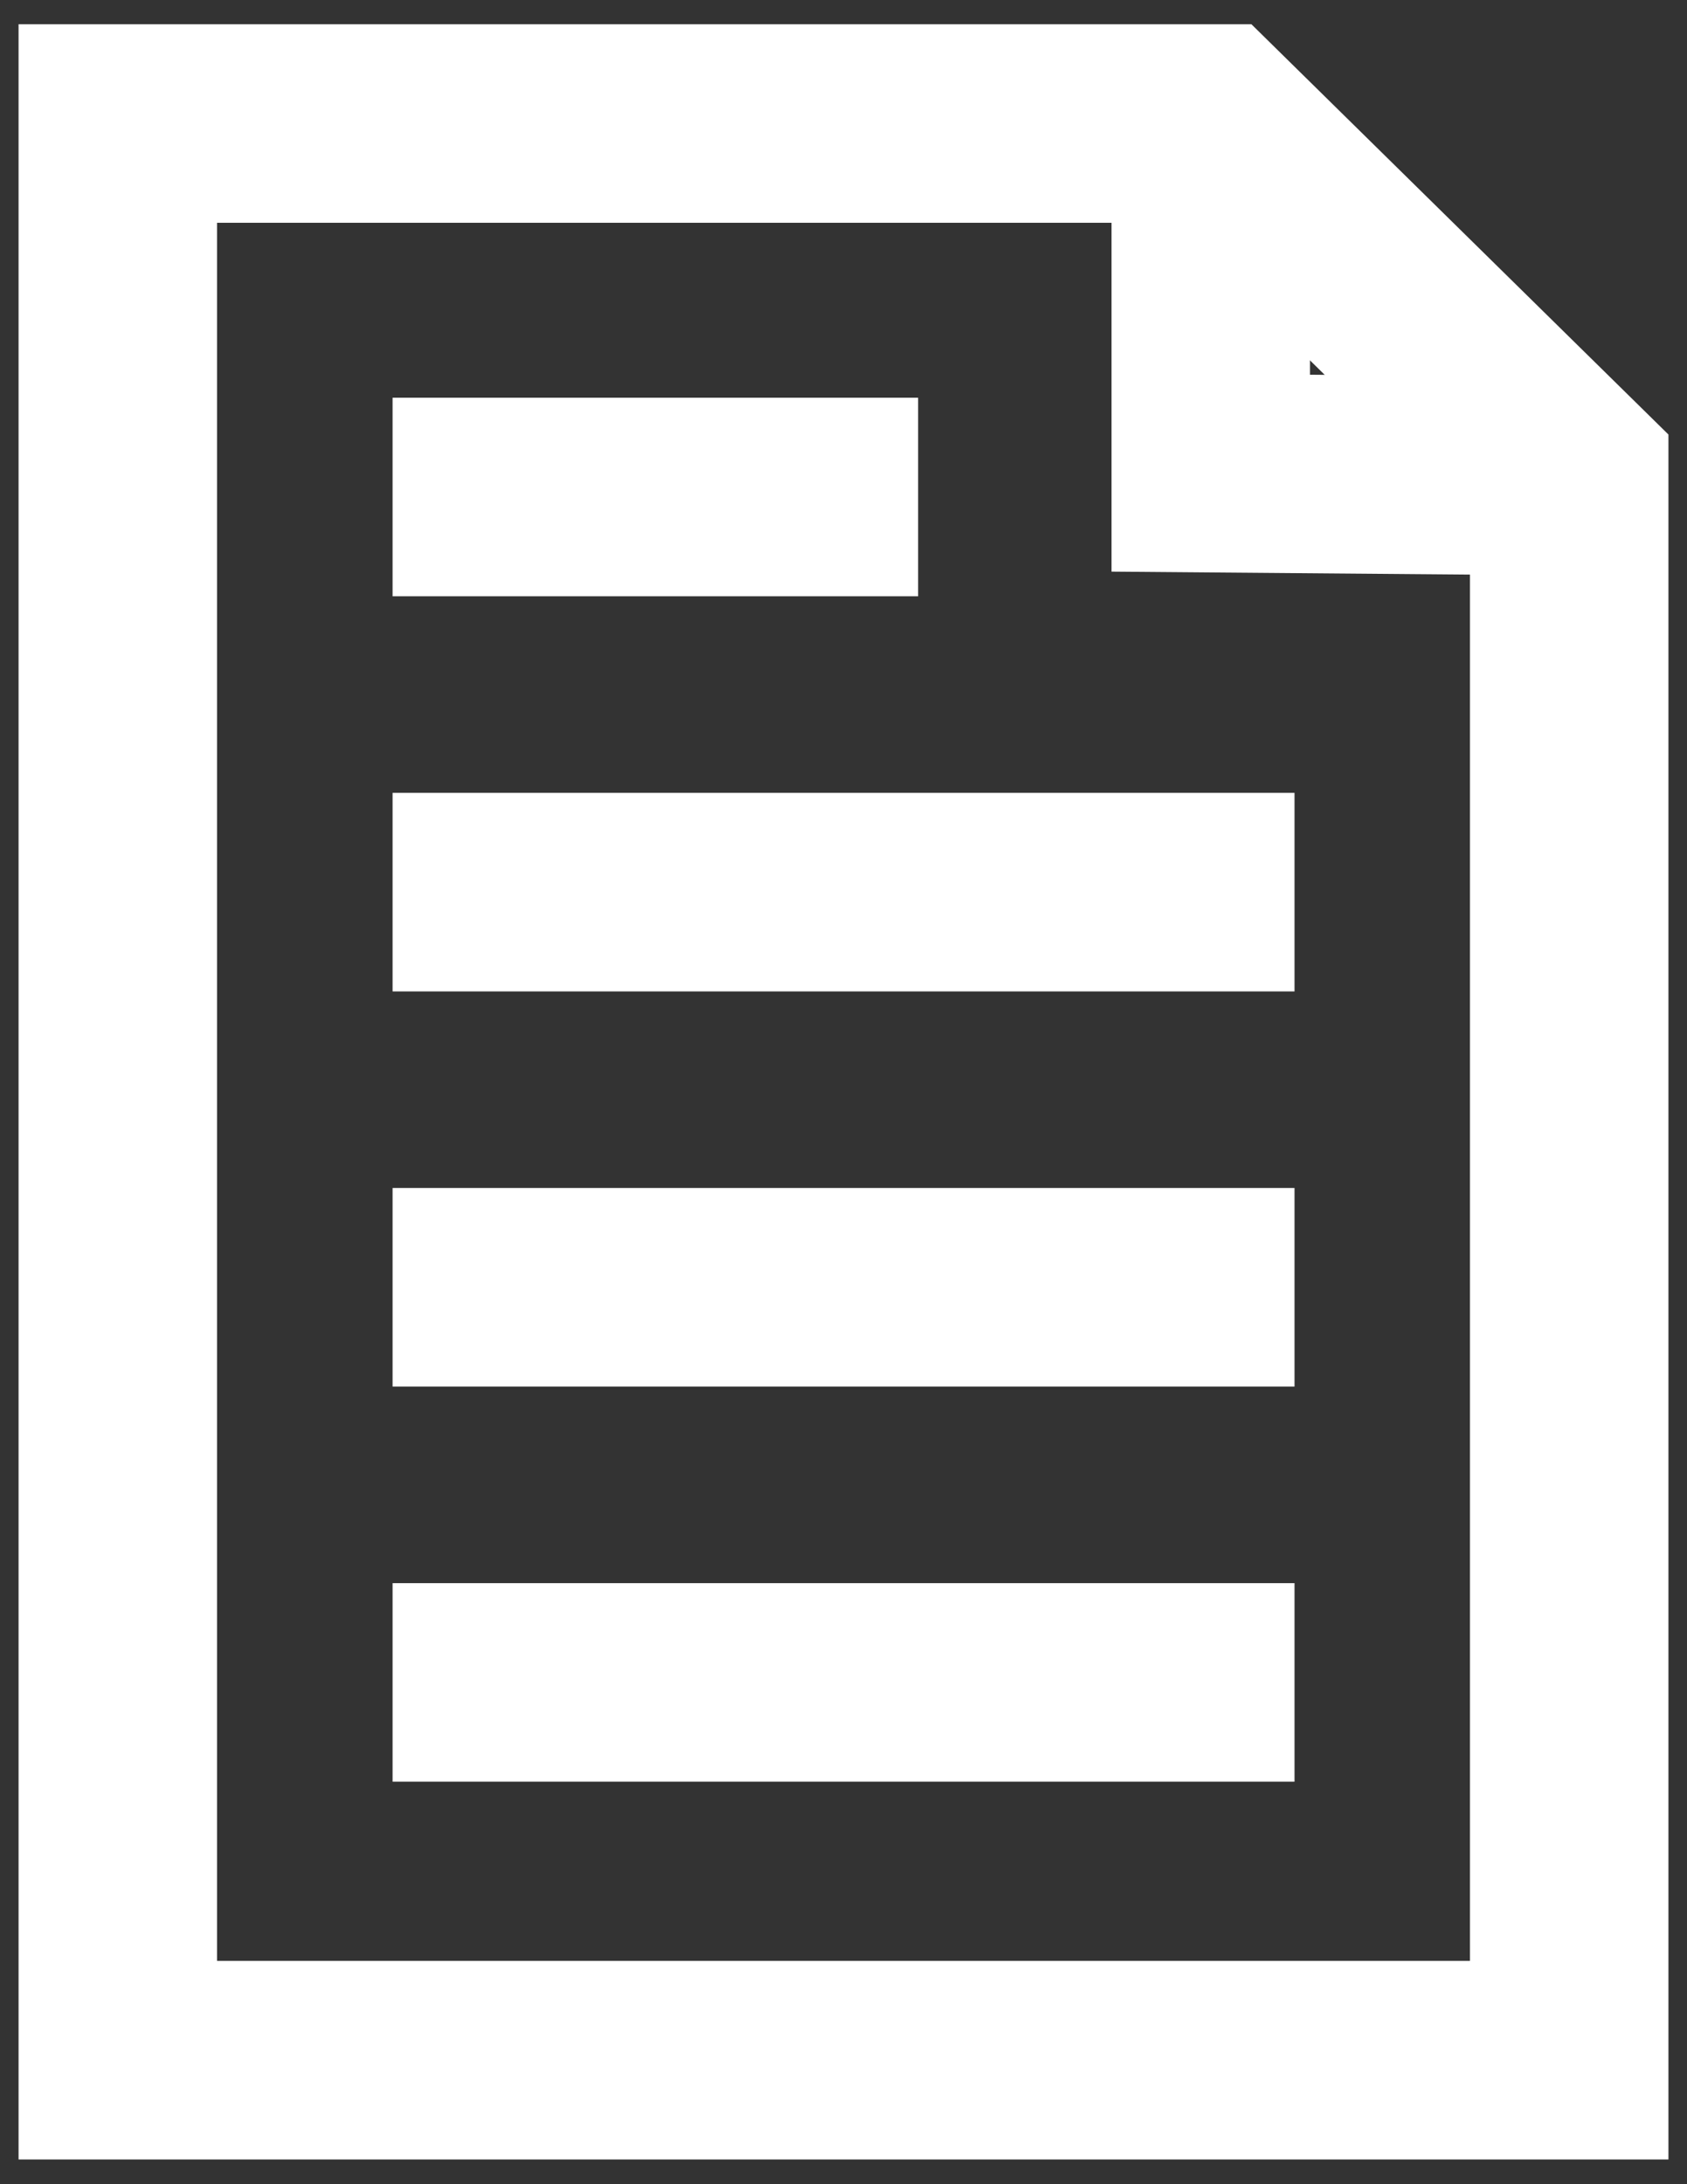 <?xml version="1.0" encoding="utf-8"?>
<!-- Generator: Adobe Illustrator 16.0.0, SVG Export Plug-In . SVG Version: 6.00 Build 0)  -->
<!DOCTYPE svg PUBLIC "-//W3C//DTD SVG 1.1//EN" "http://www.w3.org/Graphics/SVG/1.1/DTD/svg11.dtd">
<svg version="1.1" id="Слой_1" xmlns="http://www.w3.org/2000/svg" xmlns:xlink="http://www.w3.org/1999/xlink" x="0px" y="0px"
	 width="17px" height="22px" viewBox="0 0 17 22" enable-background="new 0 0 17 22" xml:space="preserve">
<rect x="0" y="0" width="17" height="22" fill="#333333" stroke="none"/>
<g>
	<g>
		<polyline fill="none" stroke="#FFFFFF" stroke-width="2" stroke-miterlimit="10" points="12.201,1.244 12.201,4.766 15.813,4.796 
					"/>
		<polygon fill="none" stroke="#FFFFFF" stroke-width="2" stroke-miterlimit="10" points="12.201,1.244 15.813,4.796 15.813,20.751 
			1.187,20.751 1.187,1.244 		"/>
	</g>
	<g>
		<line fill="none" stroke="#FFFFFF" stroke-width="2" stroke-miterlimit="10" x1="3.956" y1="8.986" x2="13.045" y2="8.986"/>
		<line fill="none" stroke="#FFFFFF" stroke-width="2" stroke-miterlimit="10" x1="3.956" y1="5.006" x2="9.252" y2="5.006"/>
		<line fill="none" stroke="#FFFFFF" stroke-width="2" stroke-miterlimit="10" x1="3.956" y1="12.966" x2="13.045" y2="12.966"/>
		<line fill="none" stroke="#FFFFFF" stroke-width="2" stroke-miterlimit="10" x1="3.956" y1="16.946" x2="13.045" y2="16.946"/>
	</g>
</g>
</svg>
